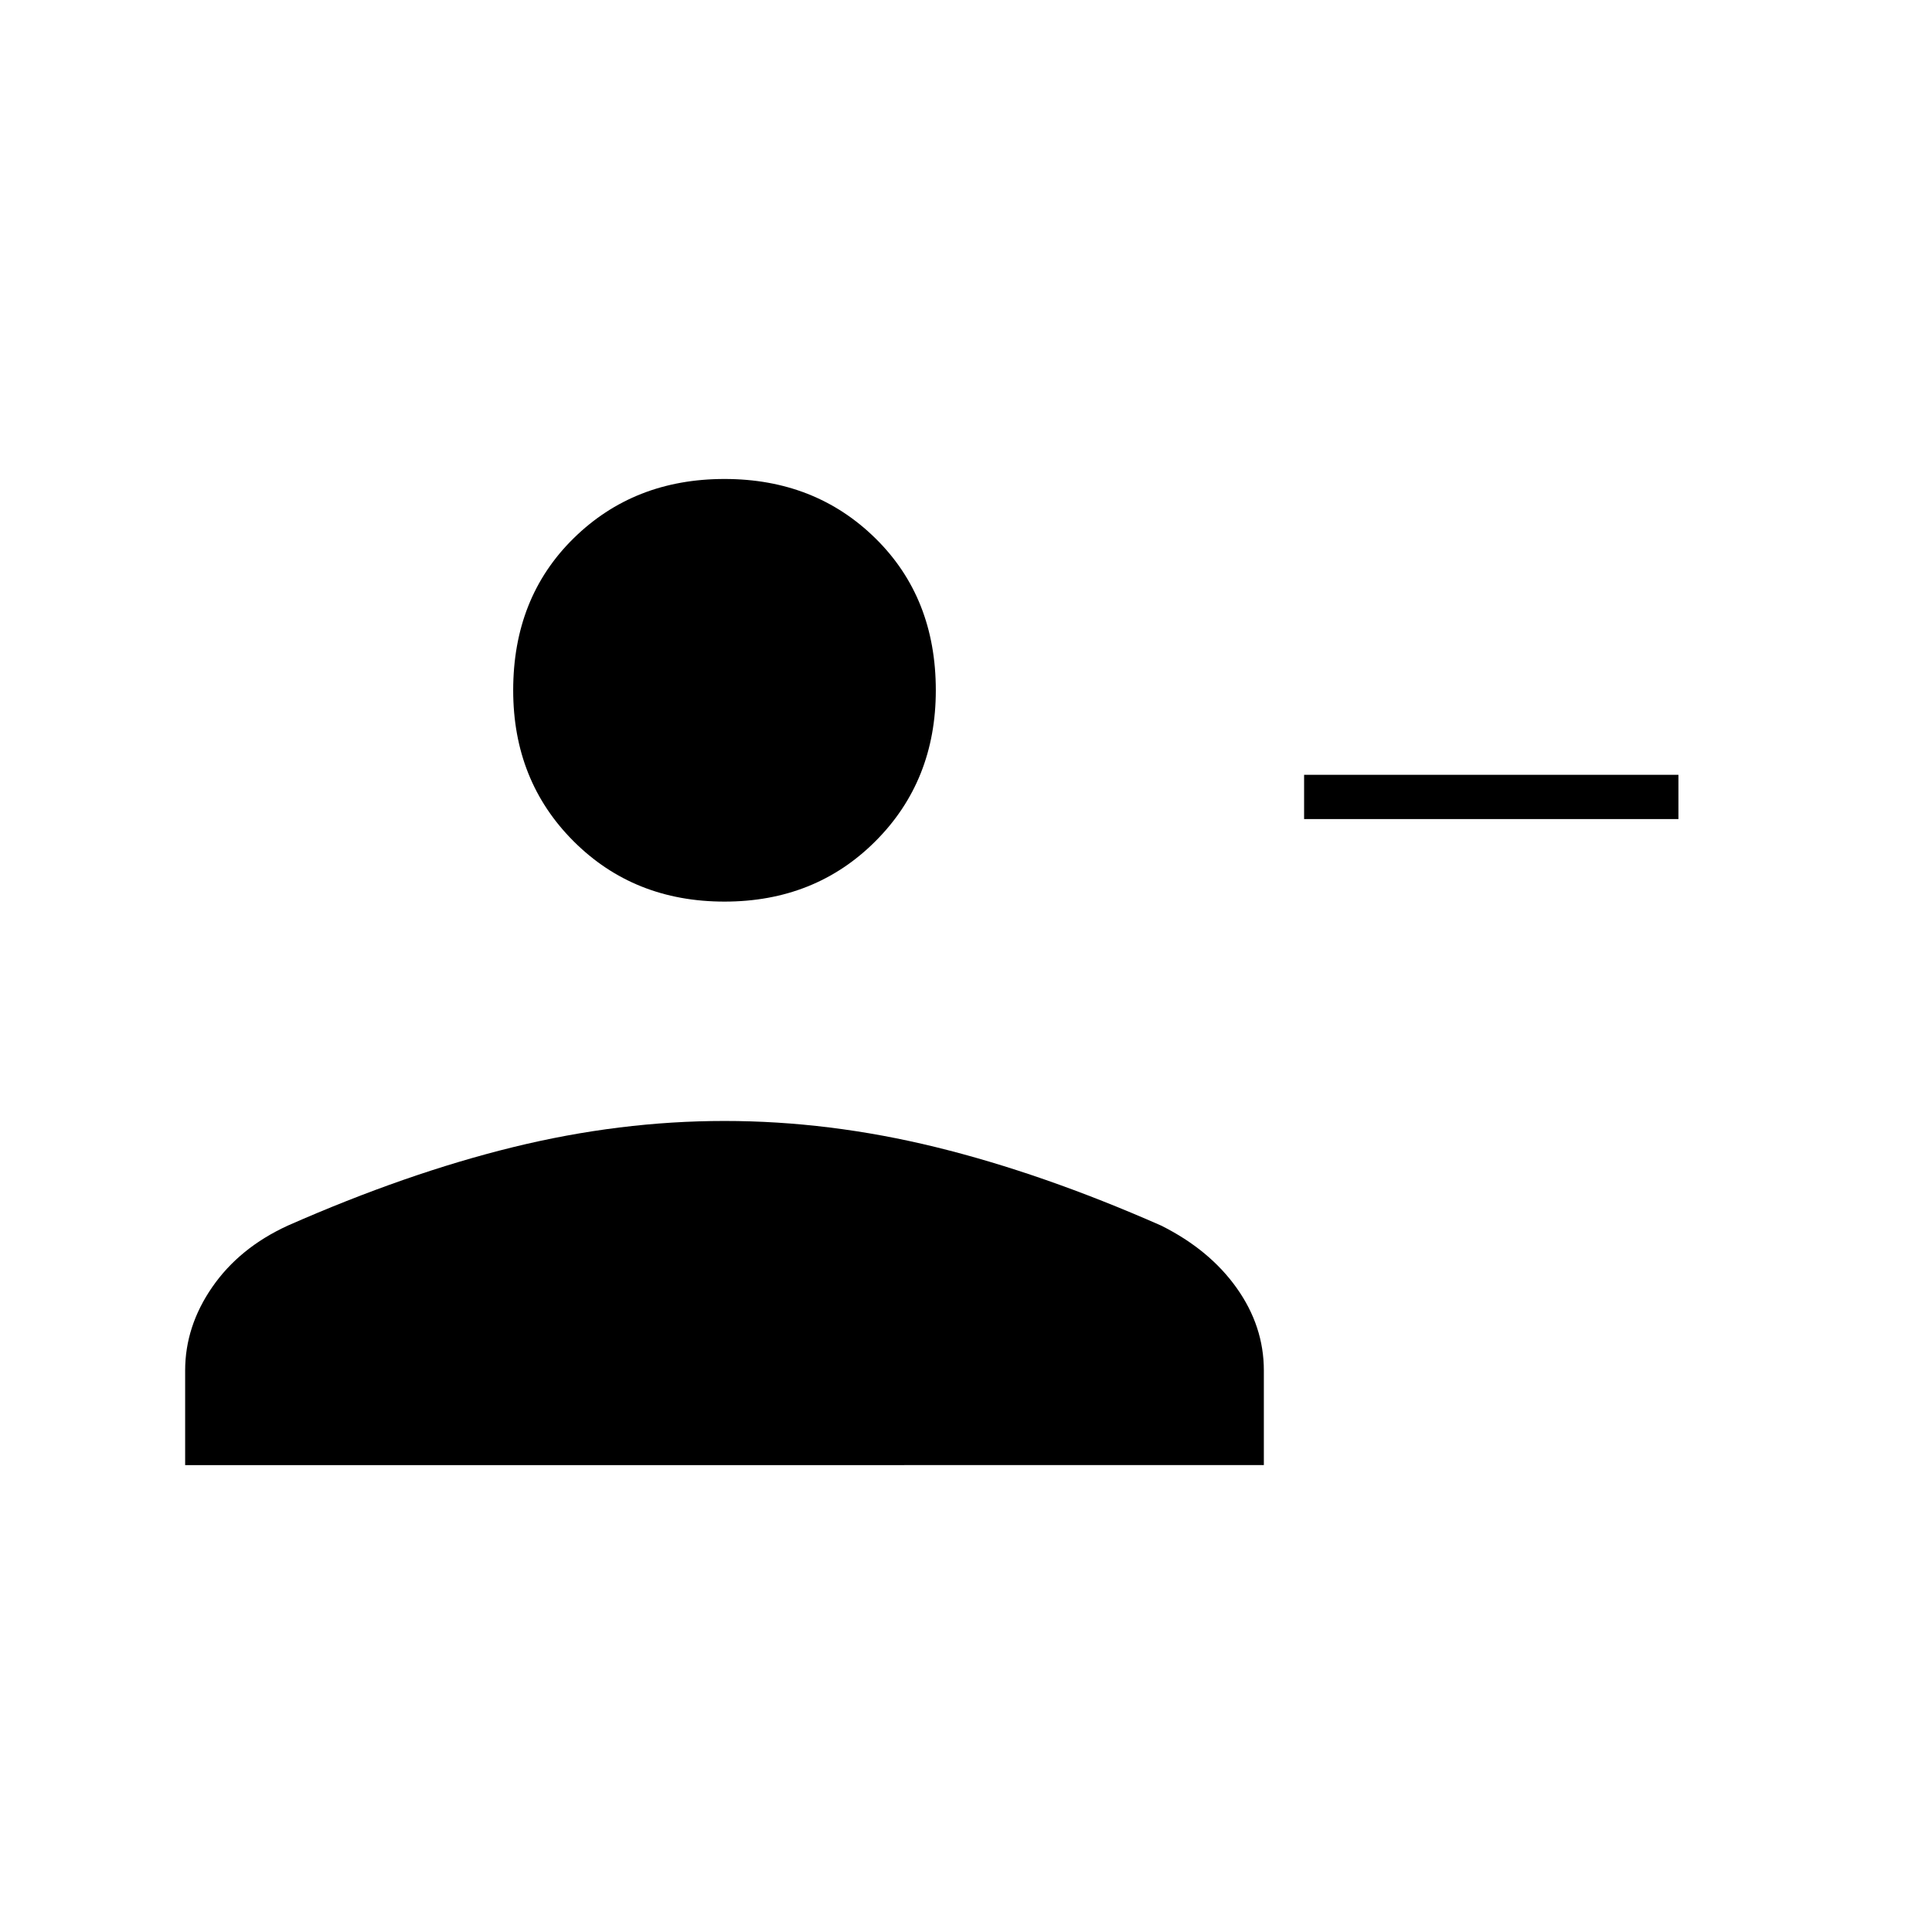 <svg xmlns="http://www.w3.org/2000/svg" height="48" width="48"><path d="M32.4 20.35v-1.1h9.3v1.1ZM18 22.4q-2.25 0-3.75-1.5t-1.5-3.75q0-2.3 1.5-3.775T18 11.9q2.25 0 3.75 1.475t1.5 3.775q0 2.25-1.5 3.75T18 22.4Zm-13.4 14v-2.35q0-1.1.675-2.075Q5.95 31 7.15 30.45q2.95-1.3 5.6-1.95 2.65-.65 5.25-.65t5.25.65q2.65.65 5.6 1.95 1.2.6 1.875 1.55.675.95.675 2.05v2.35Z"/></svg>
